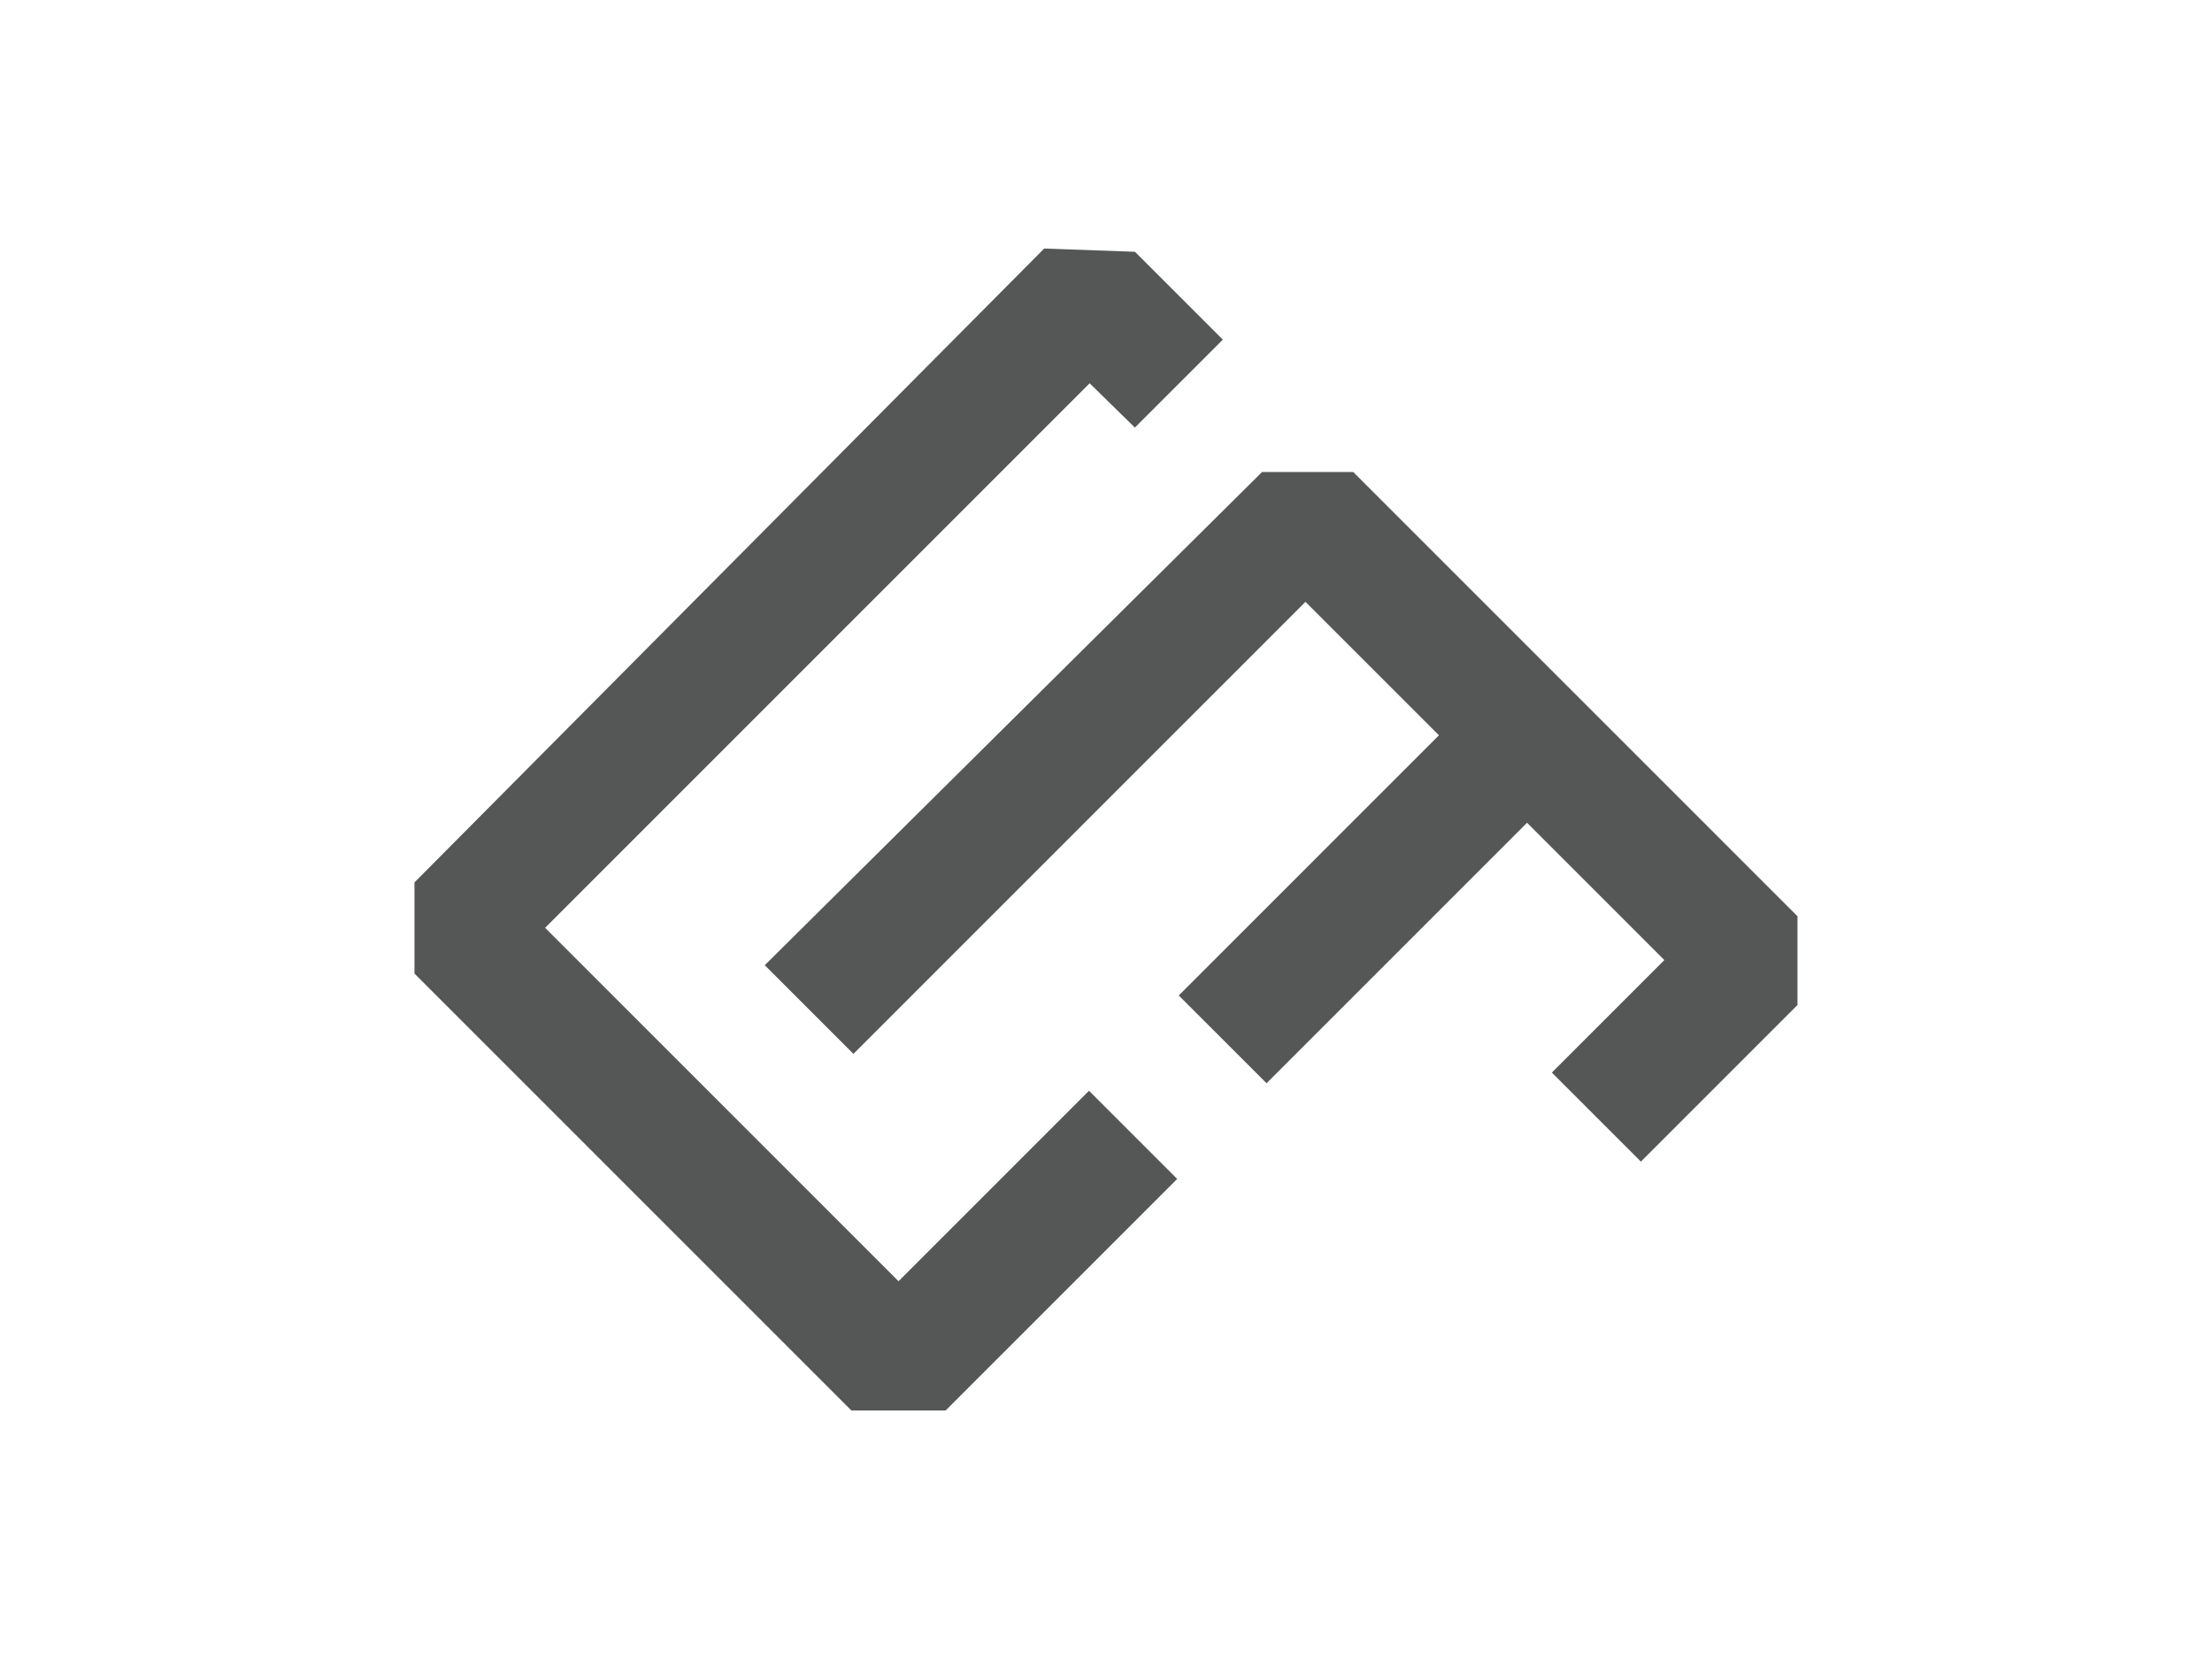 <?xml version="1.0" encoding="UTF-8"?>
<svg id="_레이어_1" data-name="레이어 1" xmlns="http://www.w3.org/2000/svg" viewBox="0 0 1133.86 850.39">
  <defs>
    <style>
      .cls-1 {
        fill: #555656;
        stroke-width: 0px;
      }
    </style>
  </defs>
  <g>
    <polygon class="cls-1" points="581.72 217.08 624.71 174.09 581.14 130.52 535.84 128.9 213.94 452.92 213.94 498.43 437.03 721.51 484.1 721.51 601.3 604.32 558.19 561.22 460.57 658.84 277.32 475.6 558.54 194.38 581.72 217.08"/>
    <path class="cls-1" d="M484.72,723h-48.31l-223.95-223.95v-46.74l.43-.43L535.25,127.4l46.53,1.66,45.03,45.03-45.08,45.08-23.17-22.7-279.13,279.13,181.15,181.15,97.63-97.63,45.2,45.2-118.67,118.68ZM437.64,720.03h45.85l115.71-115.71-41-41-97.63,97.63-185.34-185.34,283.31-283.31,23.18,22.7,40.9-40.9-42.1-42.1-44.07-1.58L215.43,453.53v44.28l222.22,222.22Z"/>
  </g>
  <g>
    <polygon class="cls-1" points="394.13 494.77 437.48 538.12 669.2 306.41 739.7 376.91 606.34 510.28 649.24 553.18 782.76 419.66 855.24 492.13 797.58 549.79 841.13 593.34 919.92 514.56 919.92 470.29 693.05 243.43 647.57 243.43 394.13 494.77"/>
    <path class="cls-1" d="M841.13,595.44l-45.65-45.65,57.66-57.66-70.38-70.38-133.53,133.52-45-45,133.36-133.36-68.41-68.41-231.71,231.71-45.45-45.45,254.92-252.82h46.71l.43.43,227.3,227.3v45.5l-.44.43-79.83,79.83ZM799.68,549.79l41.45,41.45,77.3-77.3v-43.04l-226-226h-44.26l-251.94,249.87,41.24,41.24,231.71-231.71,72.61,72.61-133.36,133.36,40.8,40.8,133.53-133.52,74.58,74.58-57.66,57.66Z"/>
  </g>
</svg>